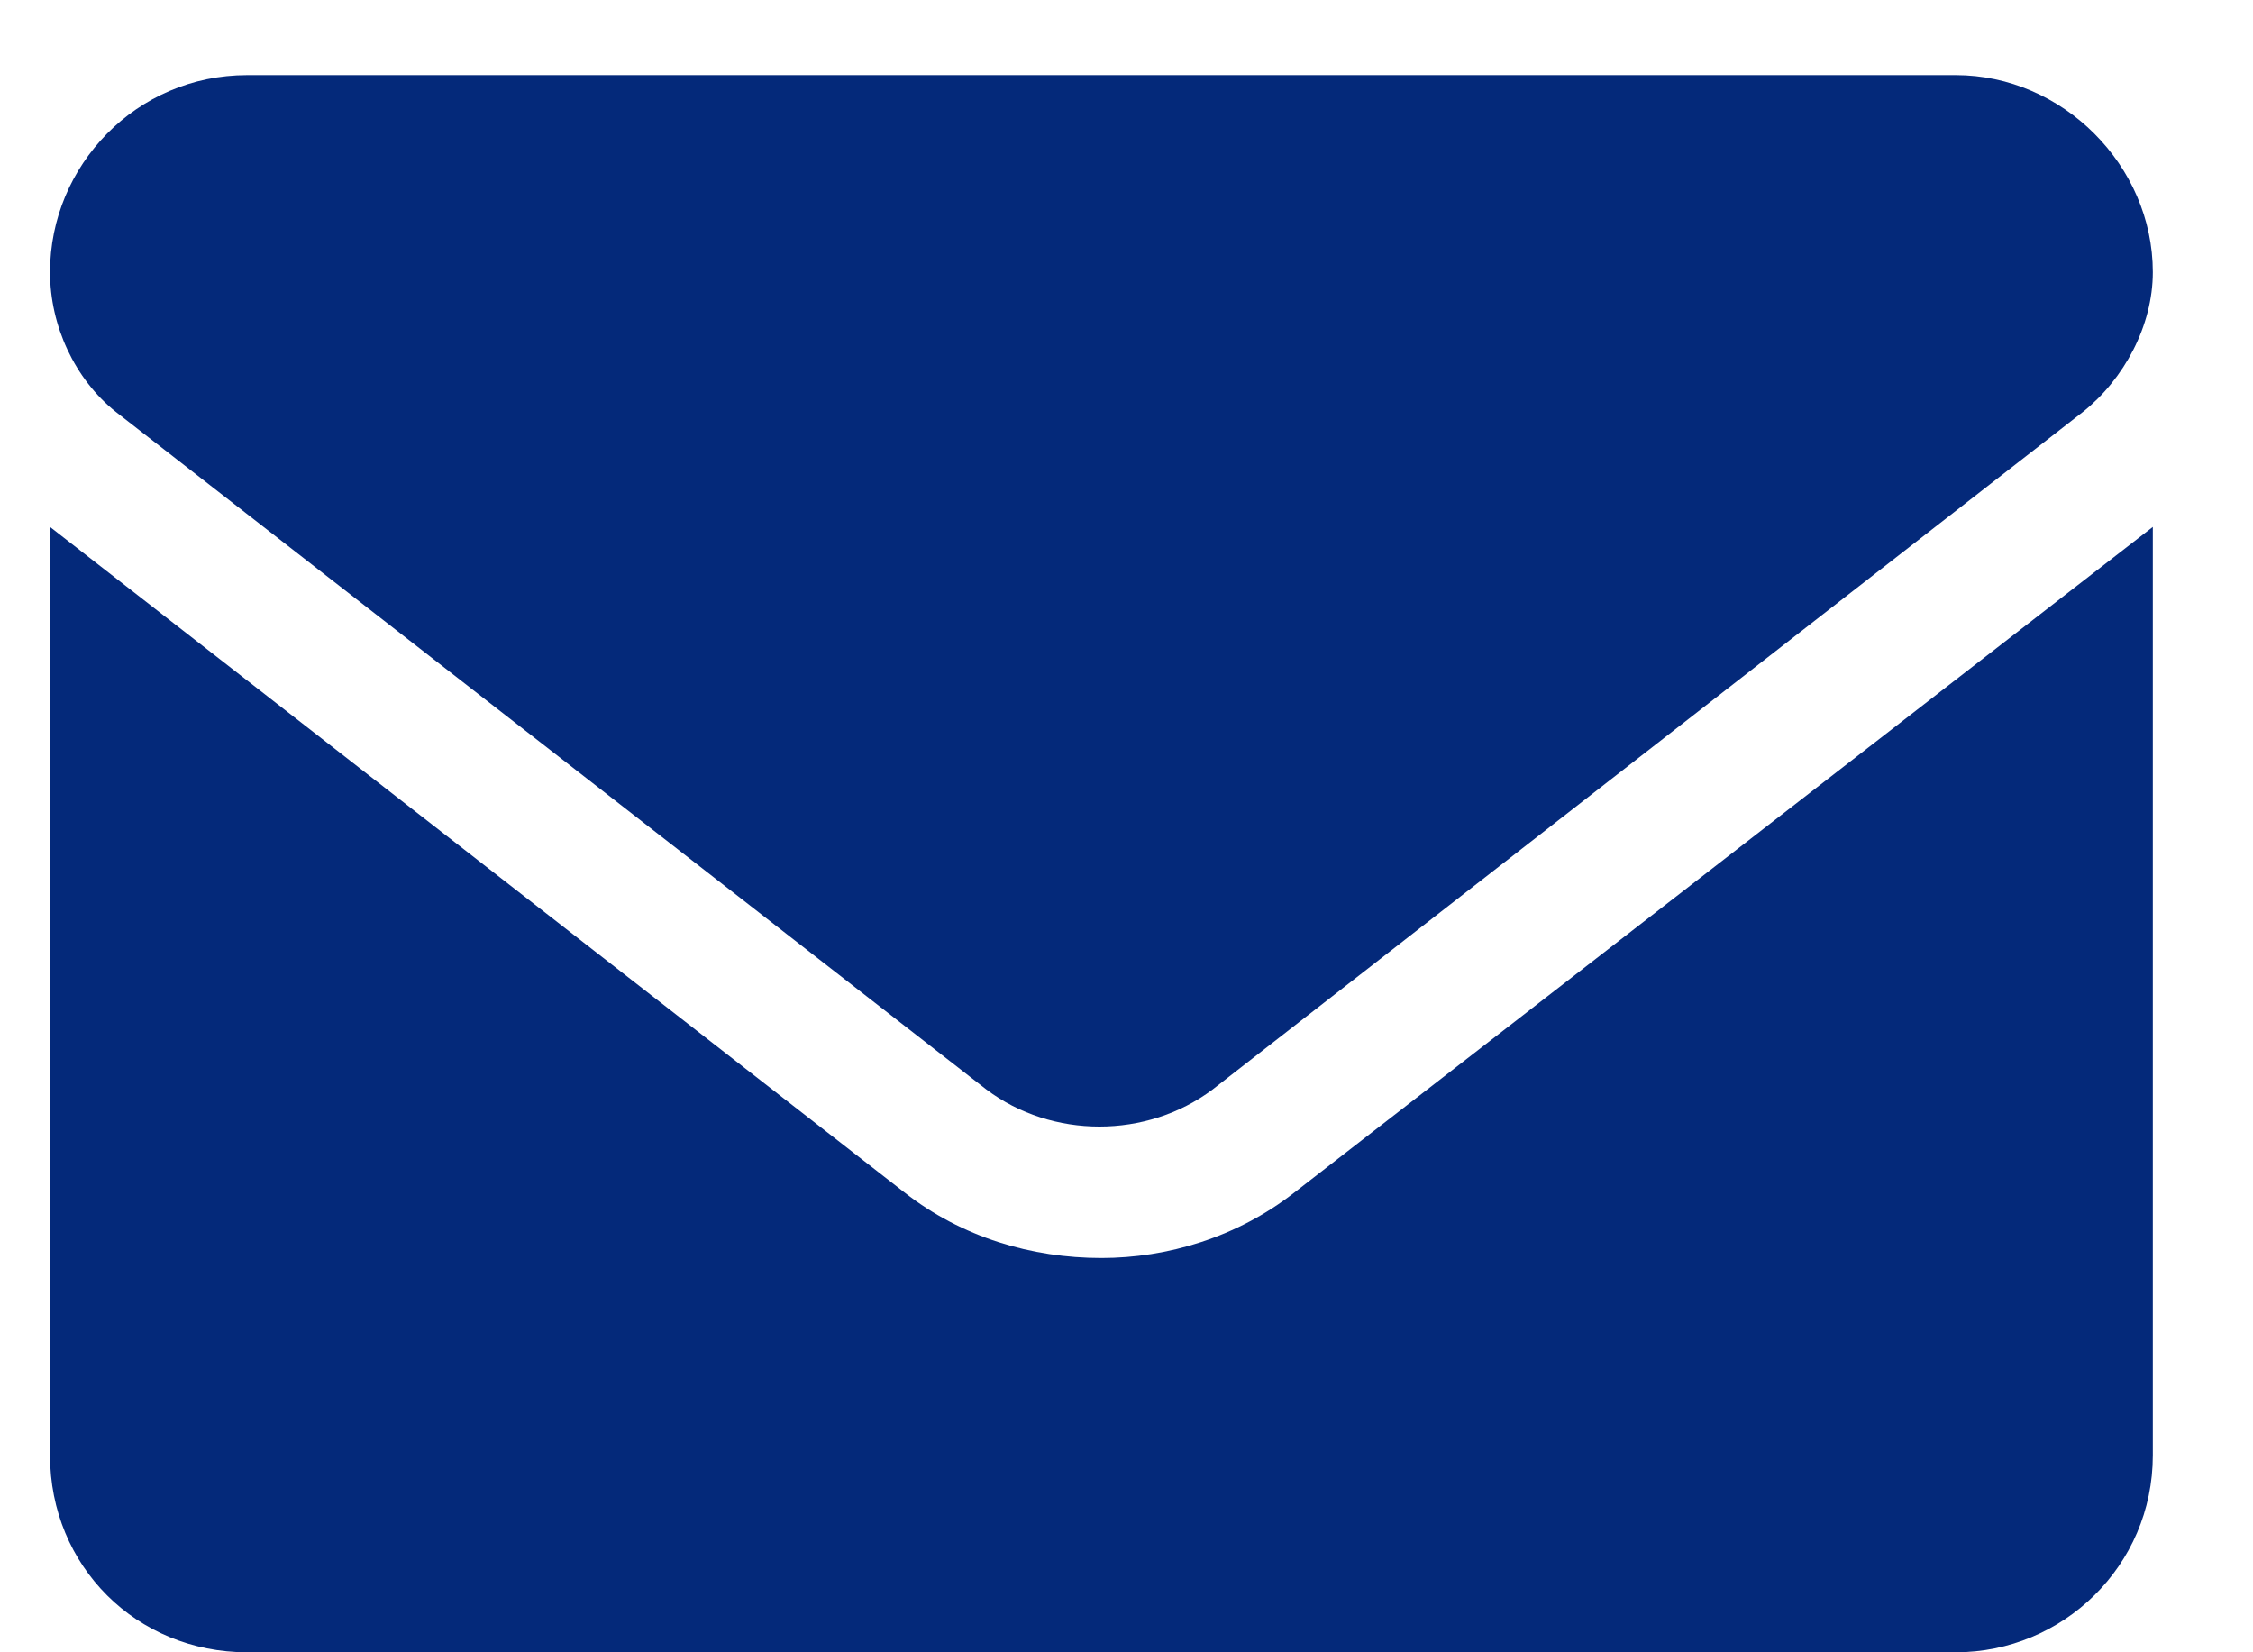 <svg width="15" height="11" viewBox="0 0 15 11" fill="none" xmlns="http://www.w3.org/2000/svg">
<path d="M7.333 8.375C7.771 8.375 8.236 8.238 8.619 7.938L14.333 3.508V9.688C14.333 10.426 13.732 11 13.021 11H1.646C0.908 11 0.333 10.426 0.333 9.688V3.508L6.021 7.938C6.404 8.238 6.869 8.375 7.333 8.375ZM0.771 2.742C0.497 2.523 0.333 2.168 0.333 1.812C0.333 1.102 0.908 0.5 1.646 0.5H13.021C13.732 0.5 14.333 1.102 14.333 1.812C14.333 2.168 14.142 2.523 13.868 2.742L8.072 7.254C7.634 7.582 7.005 7.582 6.568 7.254L0.771 2.742Z" fill="#04297A"/>
</svg>
